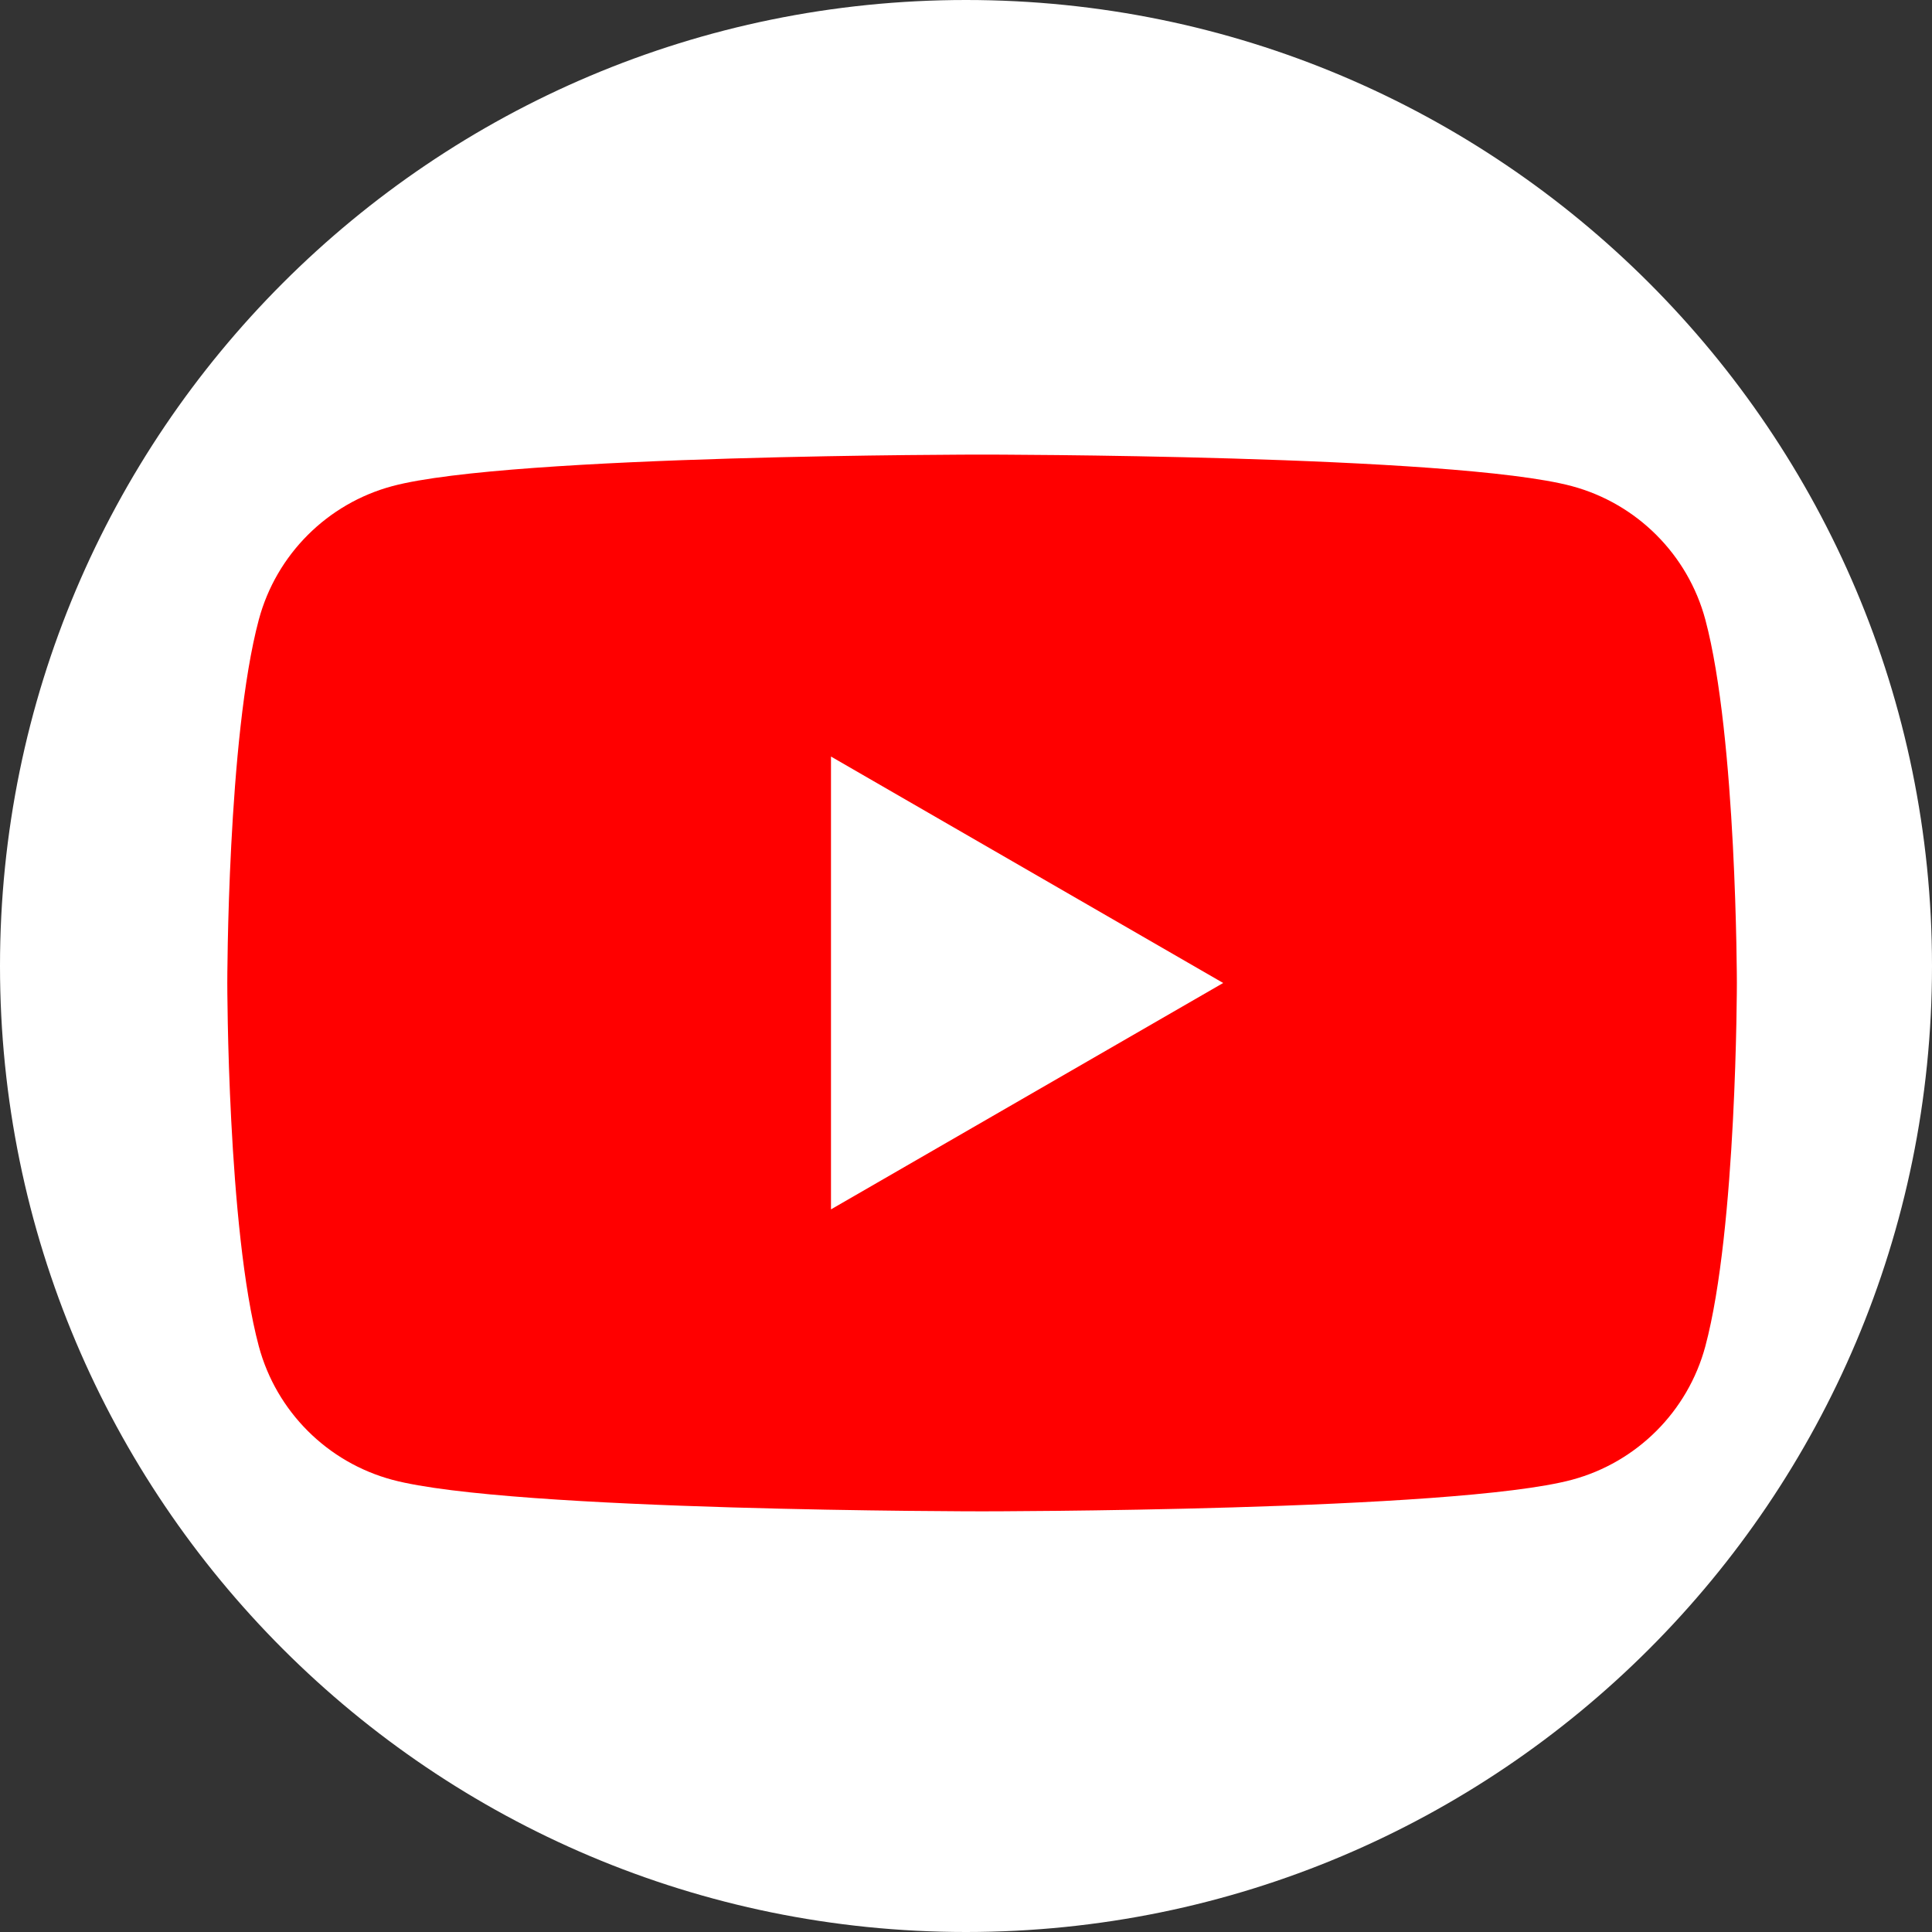 <svg width="34" height="34" viewBox="0 0 34 34" fill="none" xmlns="http://www.w3.org/2000/svg">
<rect x="0" y="0" width="34" height="34" fill="#333333" stroke="none"/>
<path d="M17 34C26.389 34 34 26.389 34 17C34 7.611 26.389 0 17 0C7.611 0 0 7.611 0 17C0 26.389 7.611 34 17 34Z" fill="white"/>
<g clip-path="url(#clip0_12_47)">
<g clip-path="url(#clip1_12_47)">
<path d="M30.011 10.904C29.704 9.76 28.806 8.862 27.662 8.555C25.591 8 17.283 8 17.283 8C17.283 8 8.975 8 6.904 8.555C5.76 8.862 4.862 9.76 4.555 10.904C4 12.975 4 17.299 4 17.299C4 17.299 4 21.622 4.555 23.693C4.862 24.837 5.76 25.735 6.904 26.042C8.975 26.597 17.283 26.597 17.283 26.597C17.283 26.597 25.591 26.597 27.662 26.042C28.806 25.735 29.704 24.837 30.011 23.693C30.566 21.622 30.566 17.299 30.566 17.299C30.566 17.299 30.564 12.975 30.011 10.904Z" fill="#FF0000"/>
<path d="M14.624 21.283L21.526 17.299L14.624 13.314V21.283Z" fill="white"/>
</g>
</g>
<defs>
<clipPath id="clip0_12_47">
<rect width="26.566" height="18.597" fill="white" transform="translate(4 8)"/>
</clipPath>
<clipPath id="clip1_12_47">
<rect width="26.566" height="18.597" fill="white" transform="translate(4 8)"/>
</clipPath>
</defs>
</svg>

